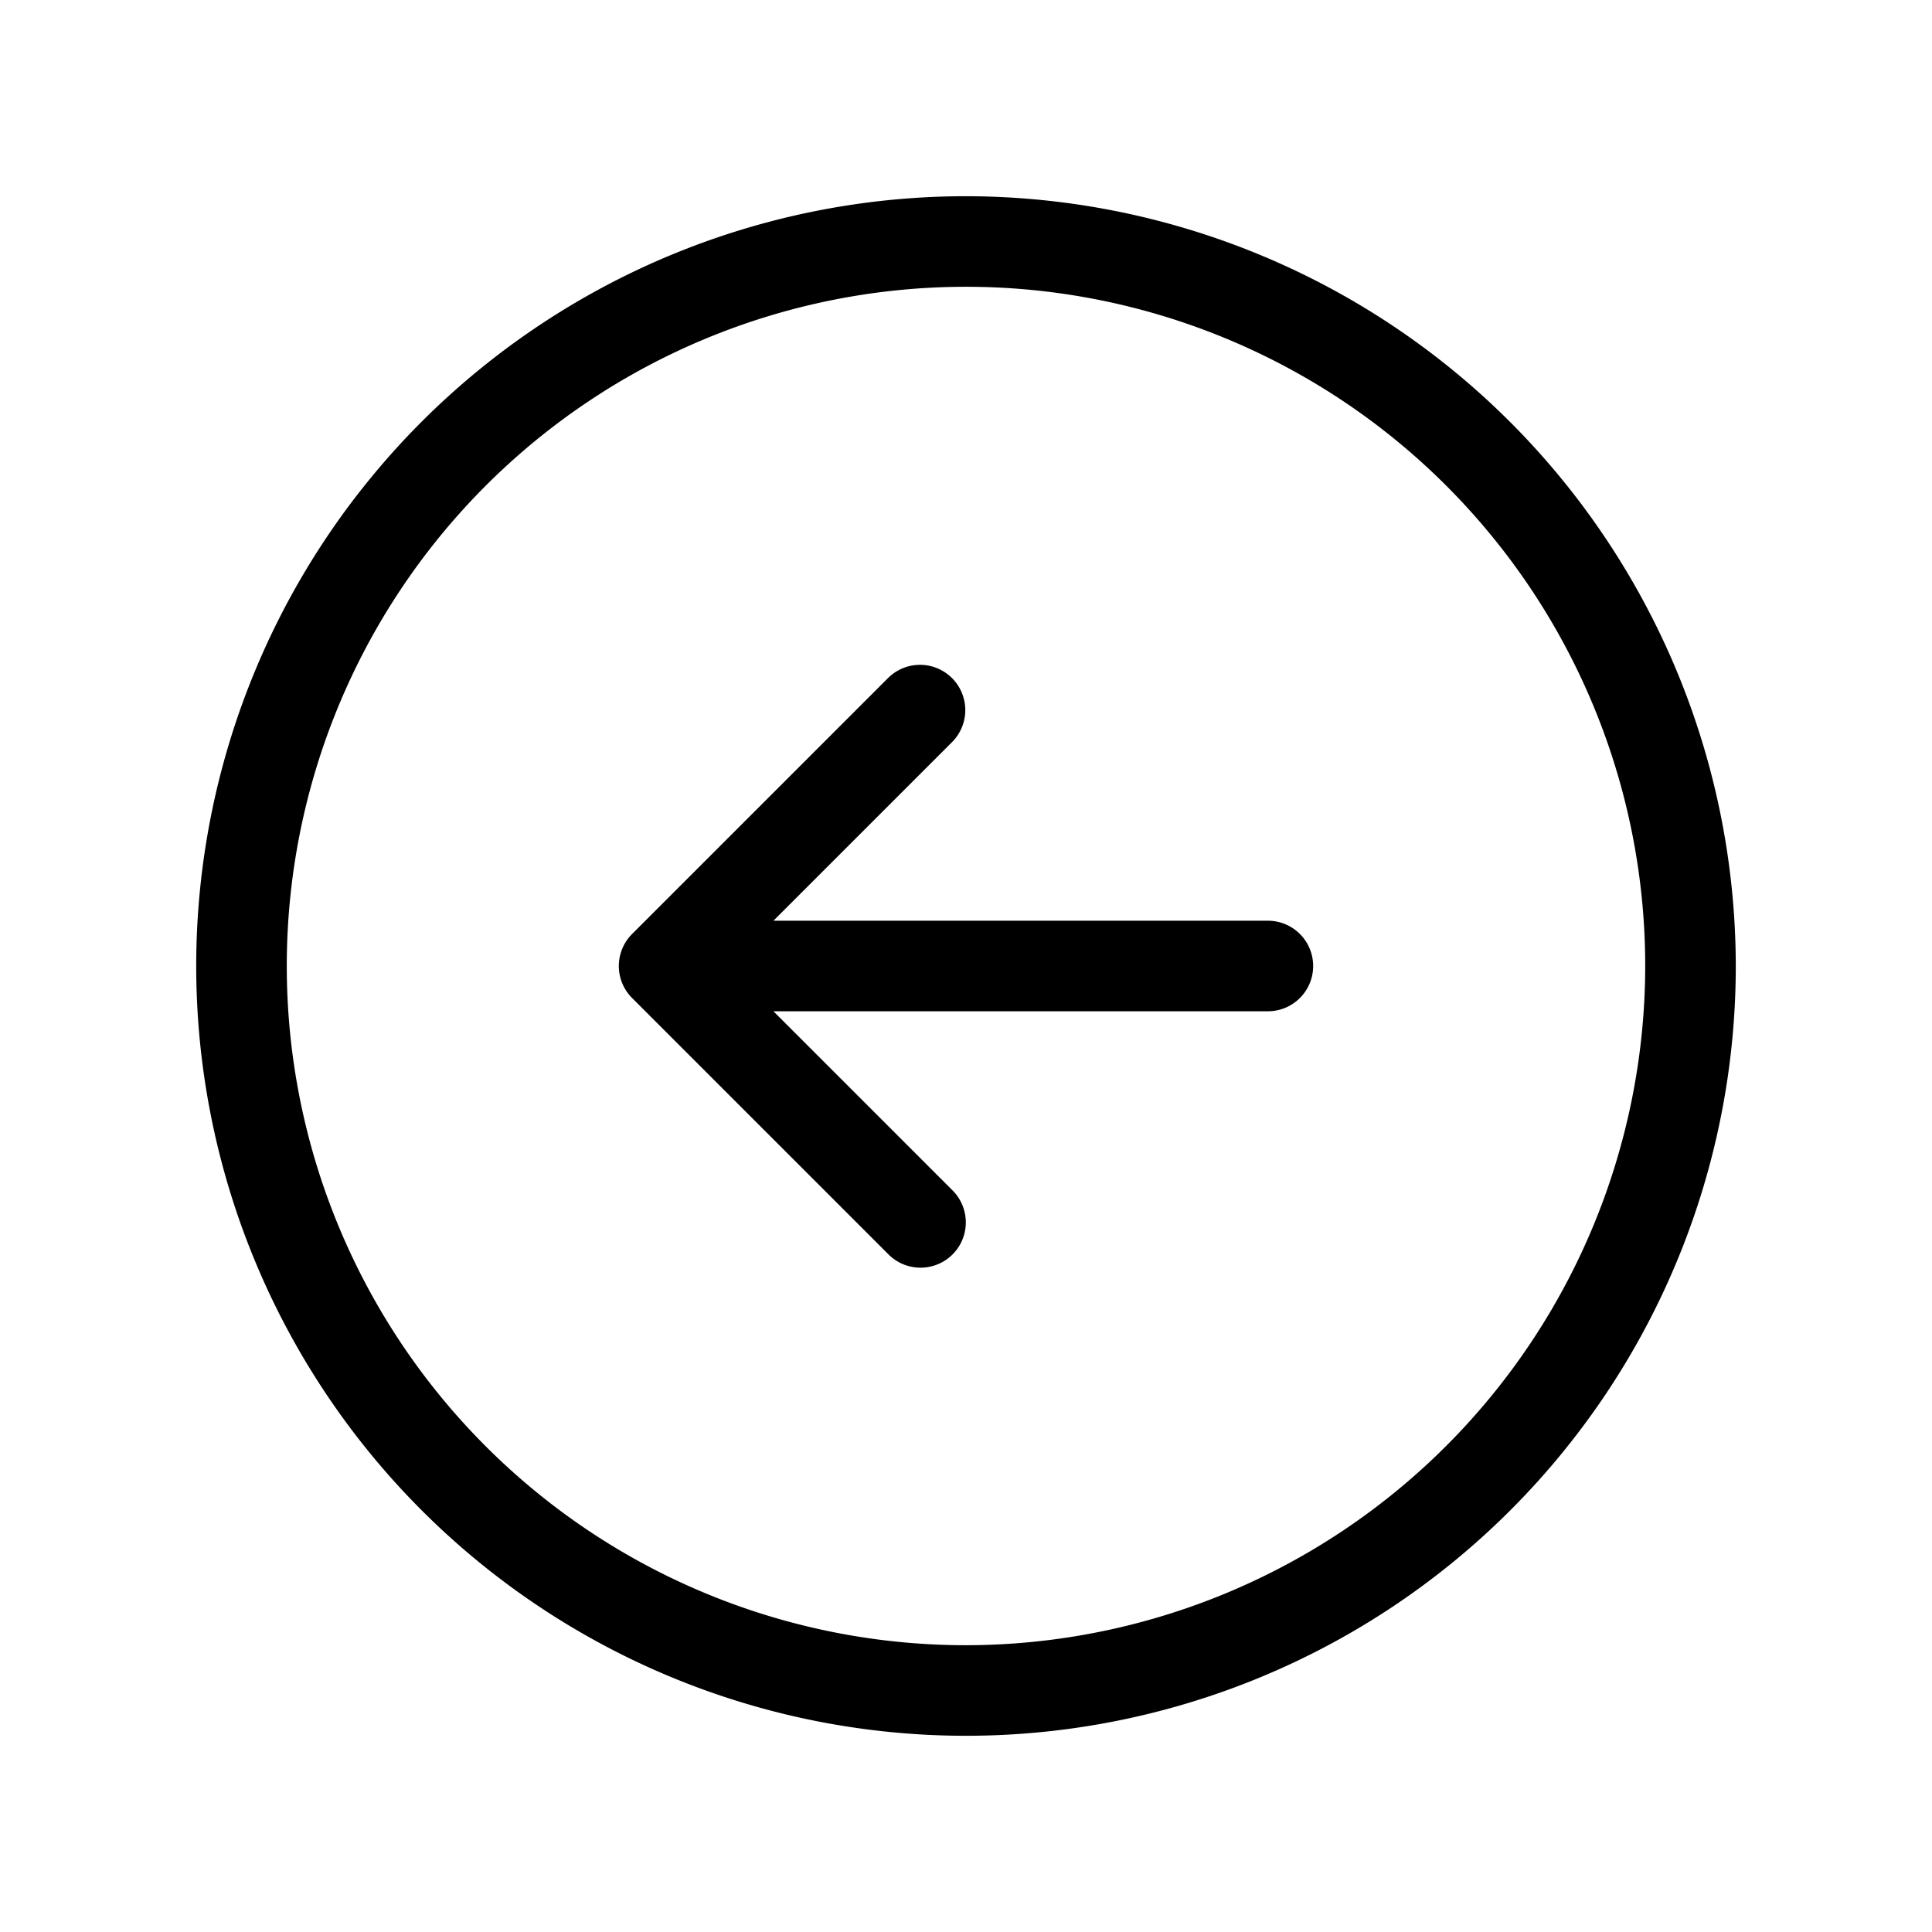<svg id="Flat" xmlns="http://www.w3.org/2000/svg" viewBox="0 0 256 256">
  <path d="M128,26A102,102,0,1,0,230,128,102.115,102.115,0,0,0,128,26Zm0,192a90,90,0,1,1,90-90A90.102,90.102,0,0,1,128,218Zm46-90a6,6,0,0,1-6,6H102.485l23.698,23.698a6,6,0,1,1-8.485,8.485L83.757,132.243a6,6,0,0,1,0-8.485l33.941-33.941a6,6,0,0,1,8.485,8.485L102.485,122H168A6,6,0,0,1,174,128Z"/>
</svg>
